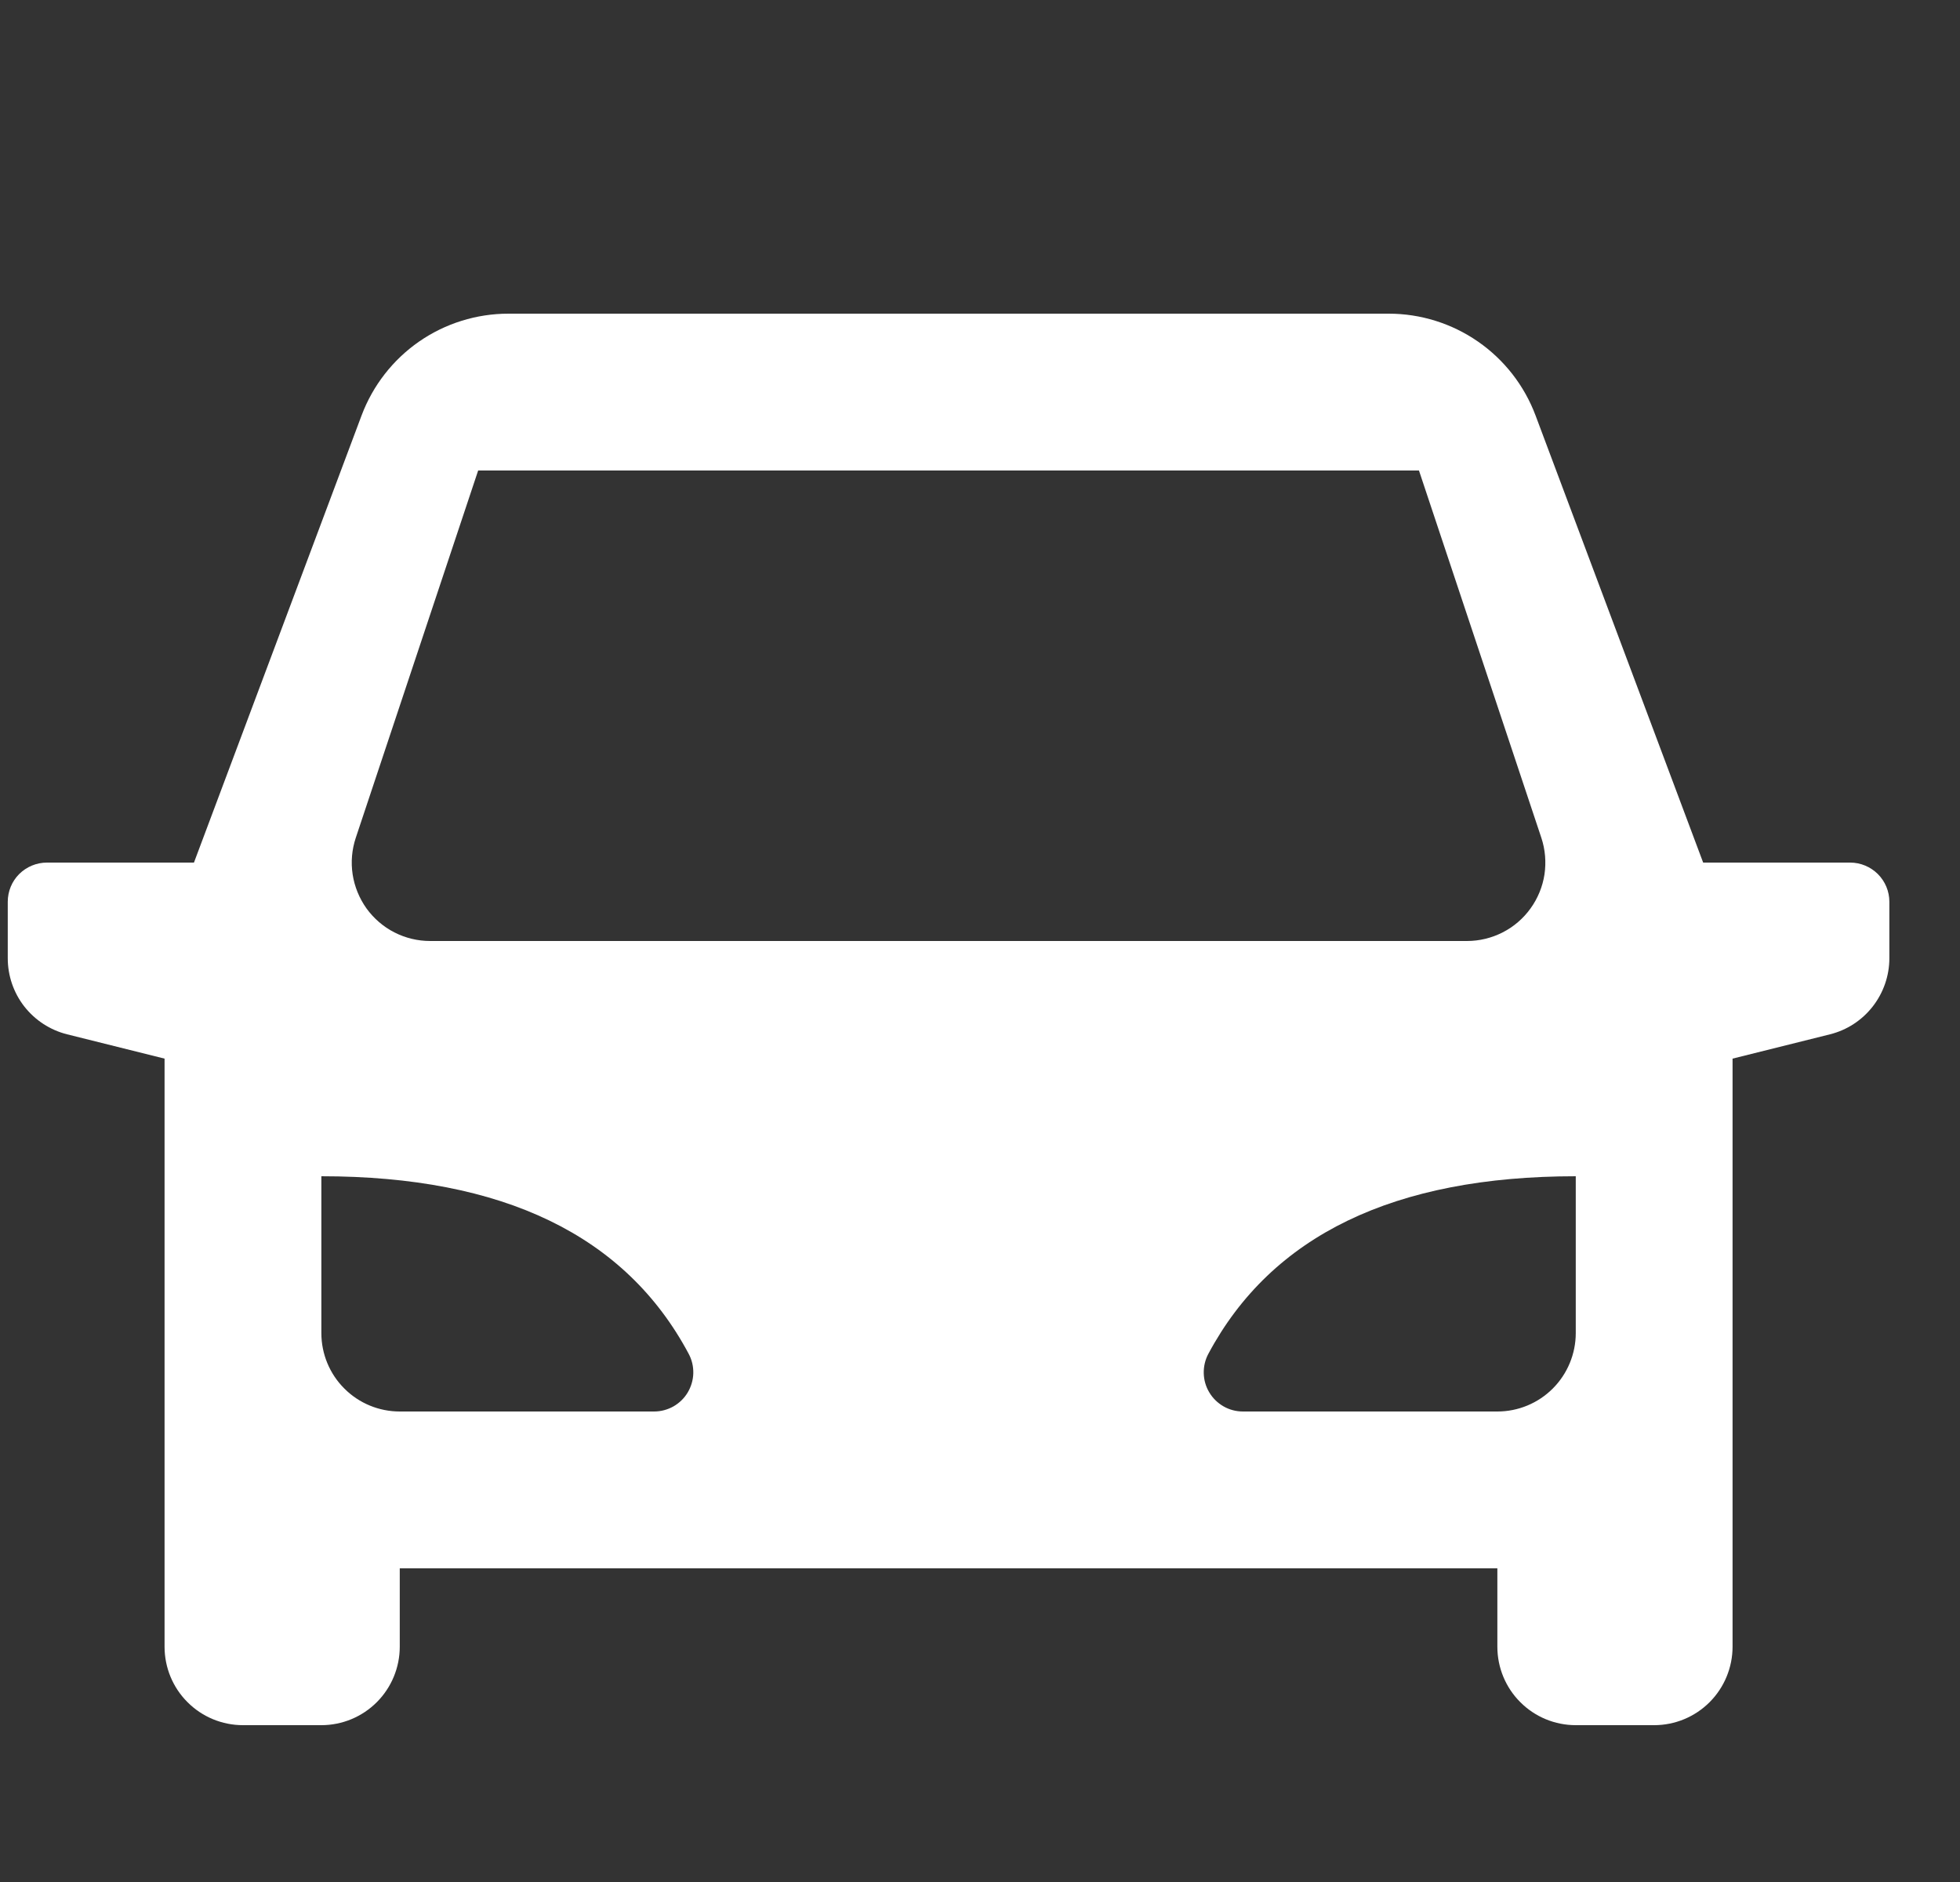 <svg width="25" height="24" viewBox="0 0 25 24" fill="none" xmlns="http://www.w3.org/2000/svg">
<rect x="0" y="0" width="25" height="24" fill="#333333" stroke="none"/>
<g clip-path="url(#clip0)">
<path d="M22.099 13.5V21C22.099 21.265 21.993 21.52 21.806 21.707C21.618 21.895 21.364 22 21.099 22H20.099C19.834 22 19.579 21.895 19.392 21.707C19.204 21.52 19.099 21.265 19.099 21V20H5.099V21C5.099 21.265 4.993 21.52 4.806 21.707C4.618 21.895 4.364 22 4.099 22H3.099C2.834 22 2.579 21.895 2.392 21.707C2.204 21.52 2.099 21.265 2.099 21V13.5L0.856 13.19C0.64 13.136 0.448 13.011 0.31 12.835C0.173 12.659 0.099 12.443 0.099 12.22L0.099 11.5C0.099 11.367 0.151 11.24 0.245 11.146C0.339 11.053 0.466 11 0.599 11H2.474L4.612 5.298C4.755 4.917 5.011 4.588 5.345 4.356C5.68 4.124 6.078 4 6.485 4H17.713C18.12 4 18.517 4.124 18.852 4.356C19.187 4.588 19.443 4.917 19.586 5.298L21.724 11H23.599C23.731 11 23.858 11.053 23.952 11.146C24.046 11.24 24.099 11.367 24.099 11.5V12.22C24.099 12.443 24.024 12.659 23.887 12.835C23.75 13.011 23.558 13.136 23.342 13.19L22.099 13.5ZM4.099 15V17C4.099 17.265 4.204 17.52 4.392 17.707C4.579 17.895 4.834 18 5.099 18H8.344C8.43 18 8.515 17.977 8.59 17.935C8.665 17.892 8.728 17.831 8.772 17.757C8.816 17.683 8.841 17.598 8.843 17.512C8.845 17.425 8.825 17.34 8.784 17.264C7.979 15.754 6.417 15 4.099 15ZM20.099 15C17.782 15 16.22 15.755 15.413 17.264C15.372 17.34 15.352 17.426 15.354 17.512C15.356 17.599 15.38 17.683 15.425 17.757C15.469 17.831 15.532 17.892 15.607 17.935C15.682 17.978 15.767 18 15.854 18H19.099C19.364 18 19.618 17.895 19.806 17.707C19.993 17.52 20.099 17.265 20.099 17V15ZM6.099 6L4.538 10.684C4.488 10.834 4.474 10.994 4.498 11.151C4.522 11.307 4.583 11.456 4.675 11.585C4.768 11.713 4.889 11.818 5.03 11.89C5.171 11.962 5.327 12 5.486 12H18.712C18.87 12 19.026 11.962 19.167 11.89C19.308 11.818 19.43 11.713 19.522 11.585C19.615 11.456 19.676 11.307 19.7 11.151C19.723 10.994 19.71 10.834 19.66 10.684L18.099 6H6.099Z" fill="white"/>
</g>
<defs>
<clipPath id="clip0">
<rect width="24" height="24" fill="white" transform="translate(0.099)"/>
</clipPath>
</defs>
</svg>
